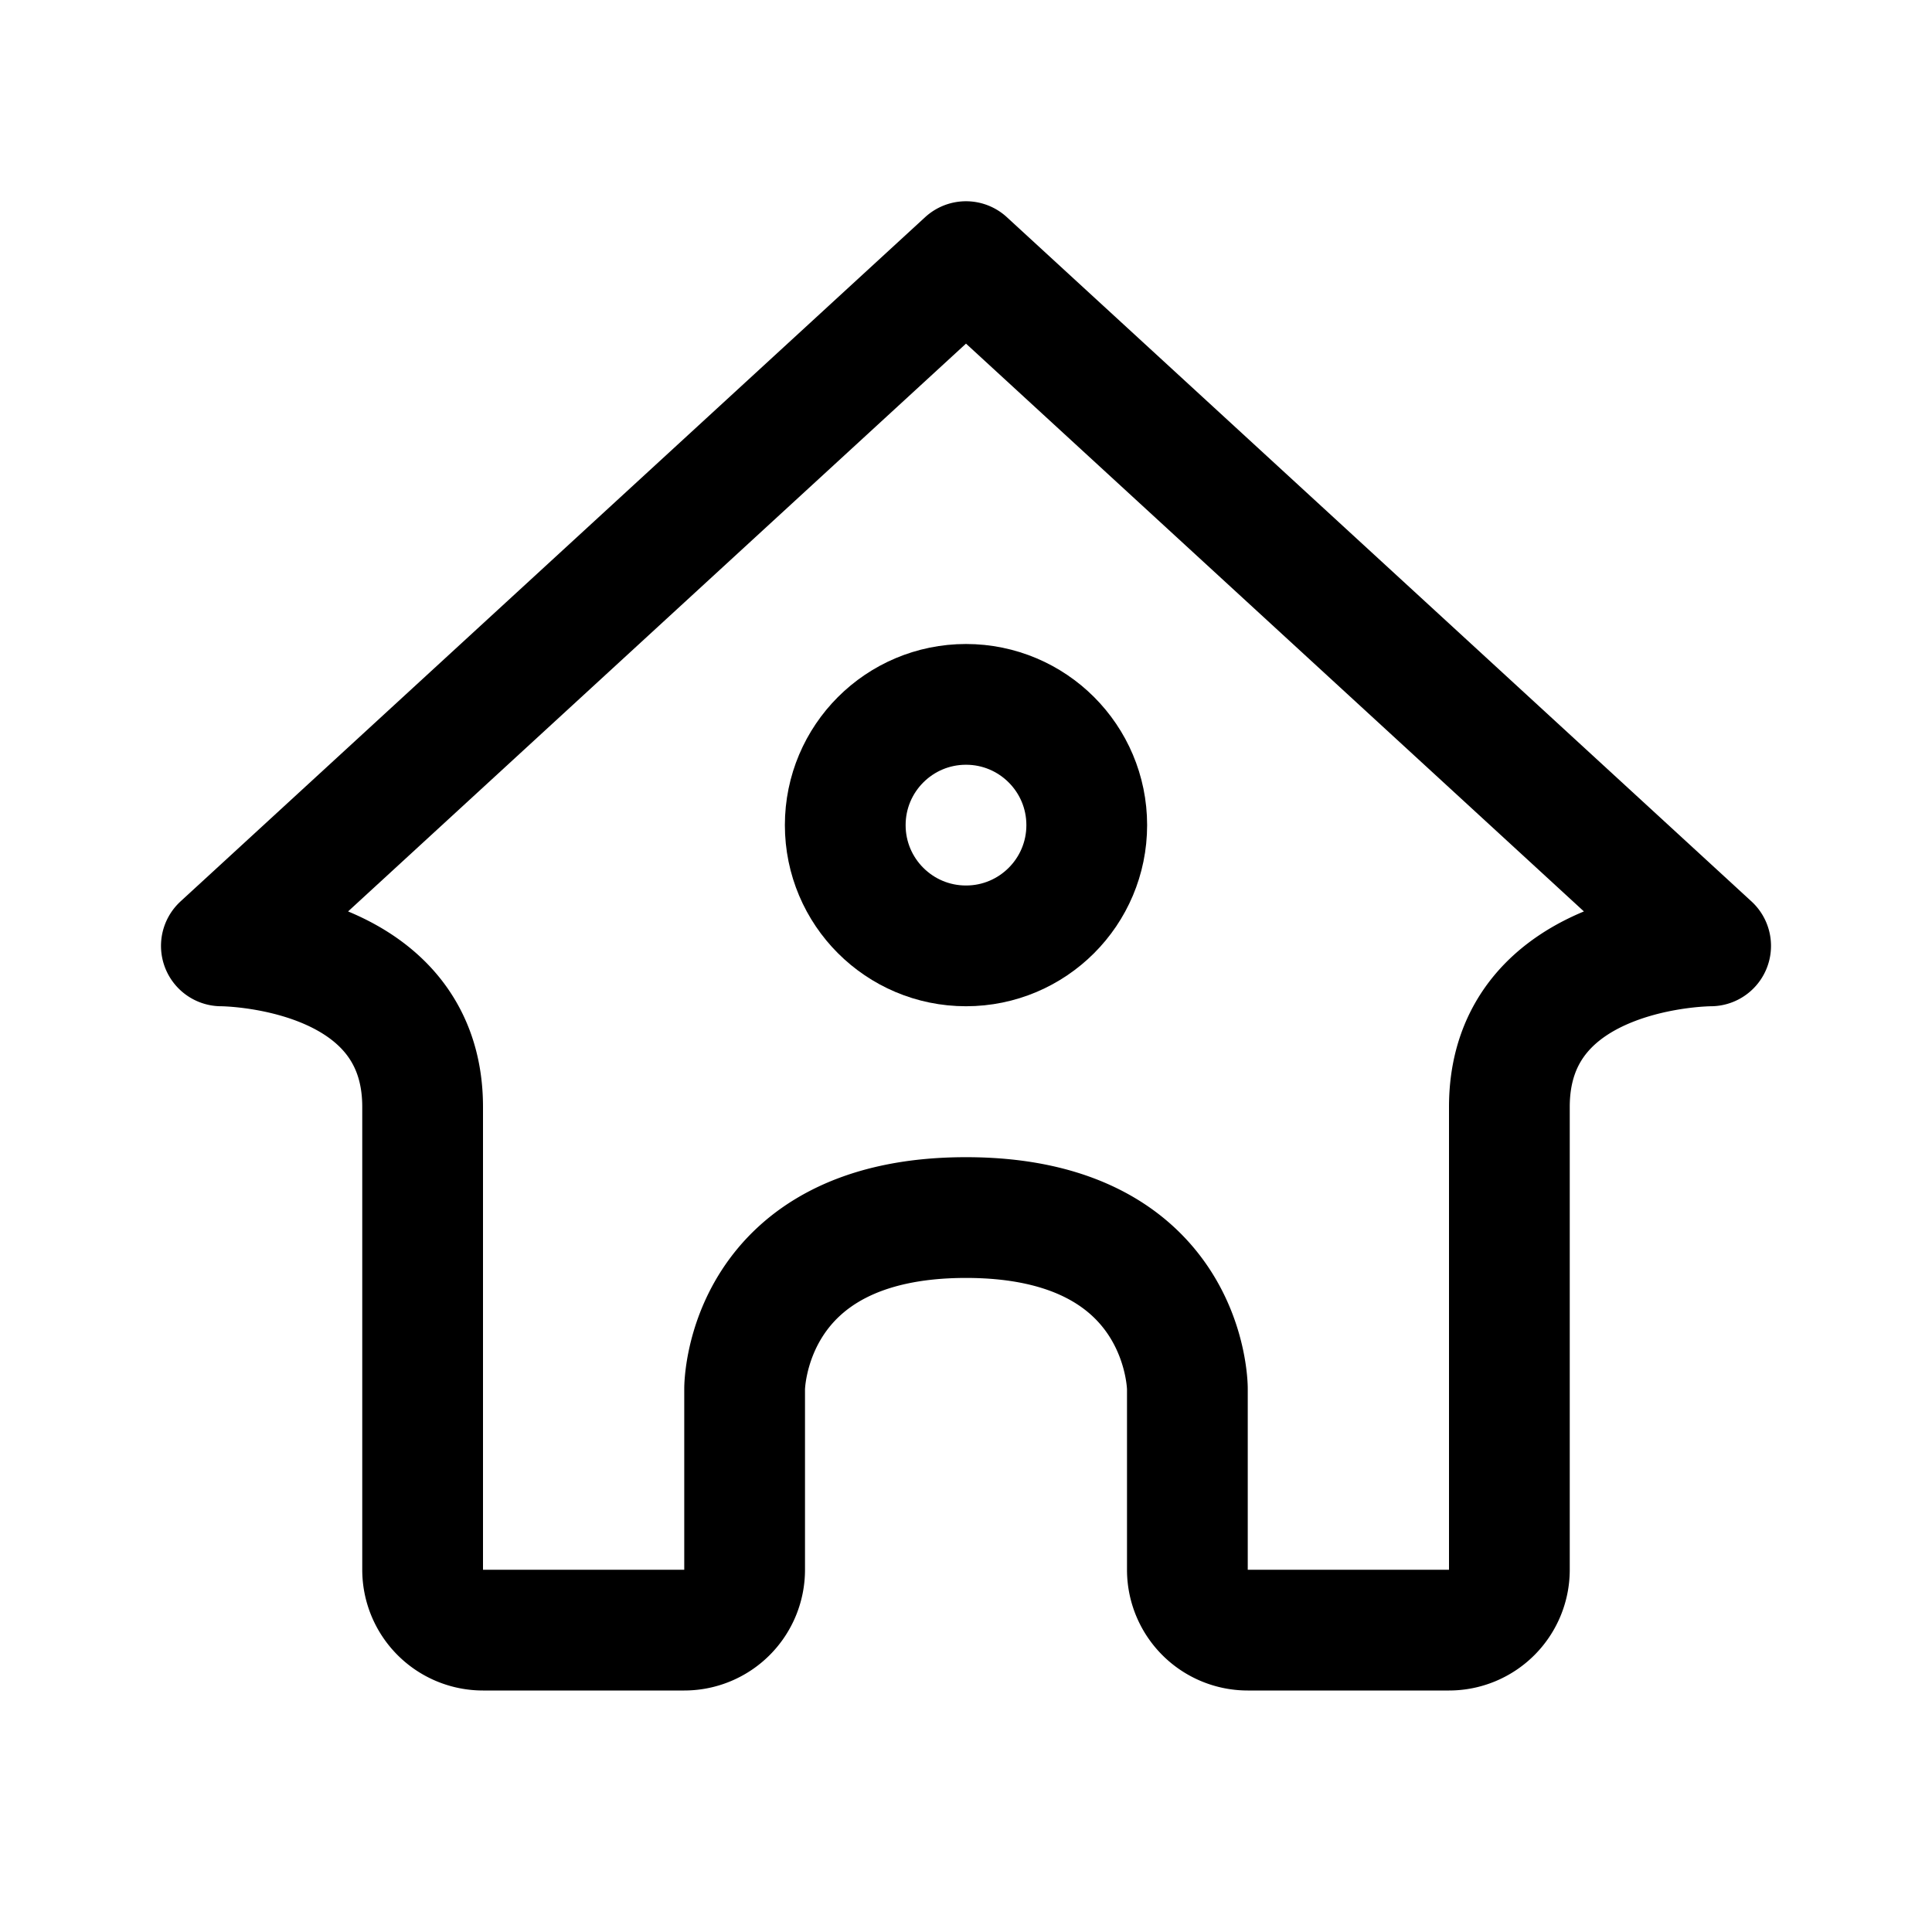 <svg xmlns="http://www.w3.org/2000/svg" width="192" height="192" fill="none" stroke="#000" stroke-linejoin="round" stroke-width="12"><circle cx="96" cy="82" r="12"/><path stroke-linecap="round" d="M96 26 22 94s20 0 20 16v46a6 6 0 0 0 6 6h20a6 6 0 0 0 6-6v-18s0-17 22-17m0-95 74 68s-20 0-20 16v46a6 6 0 0 1-6 6h-20a6 6 0 0 1-6-6v-18s0-17-22-17"/></svg>